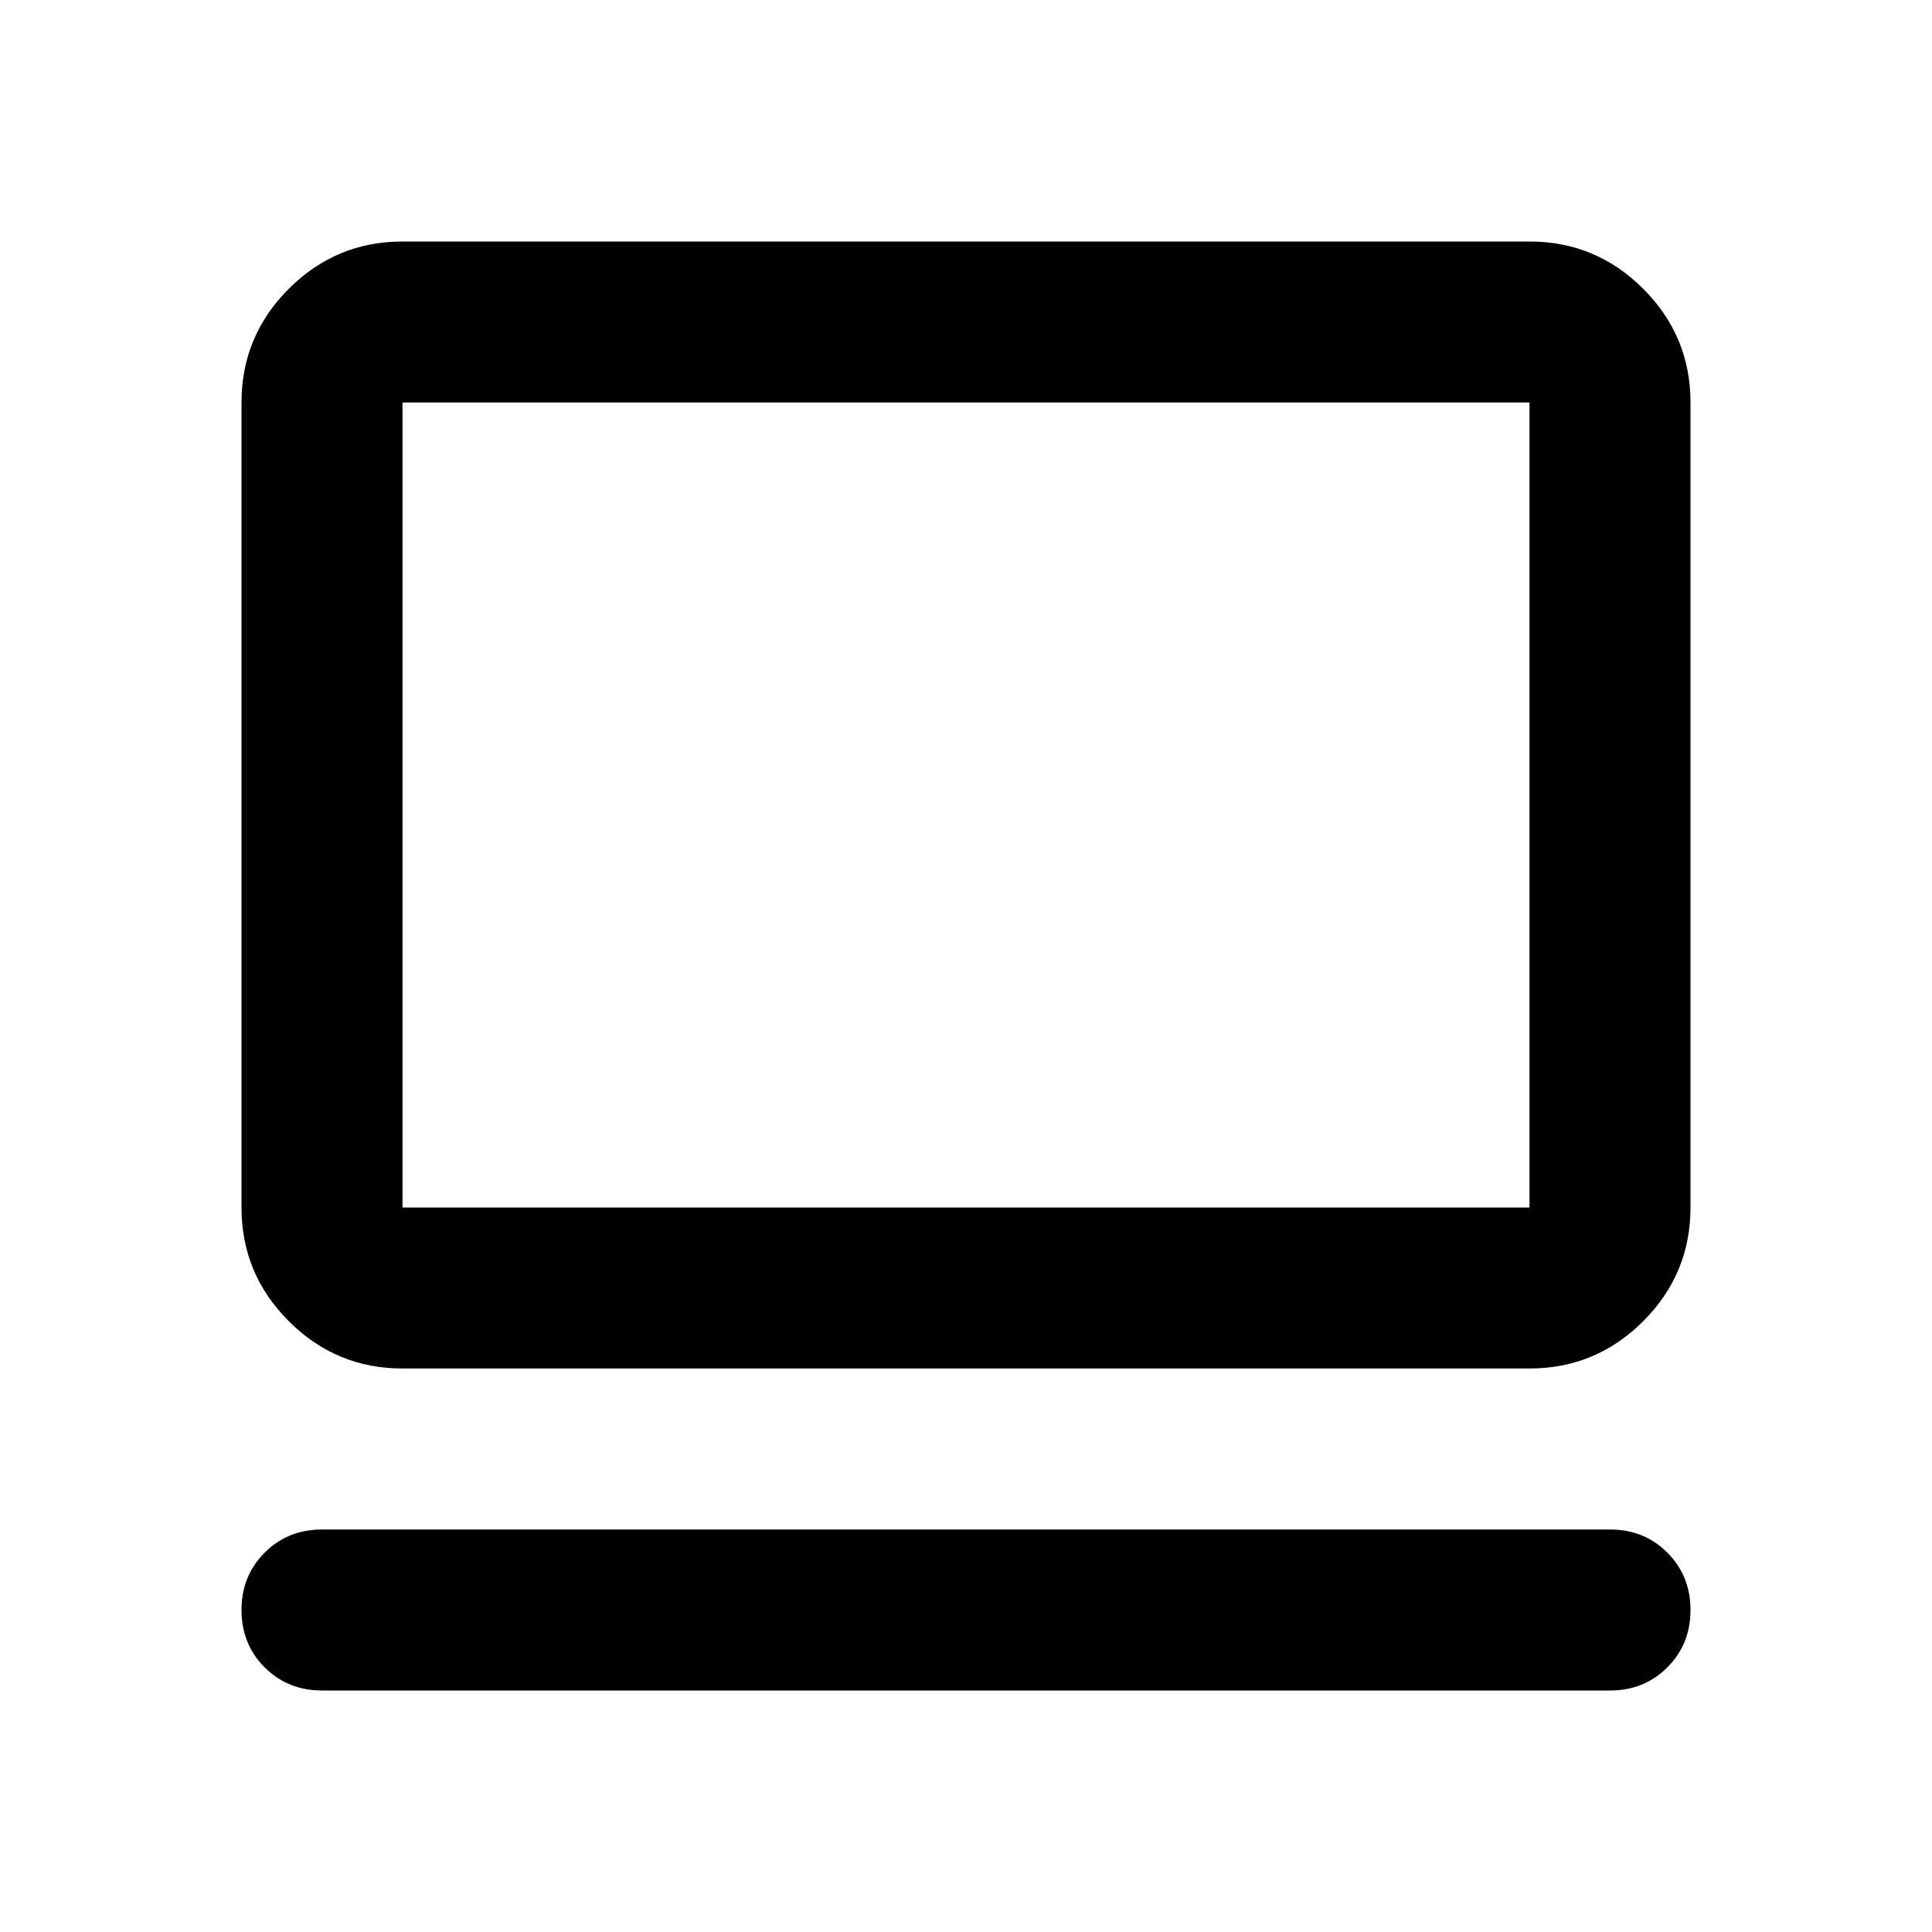 <svg xmlns="http://www.w3.org/2000/svg" height="24" viewBox="0 -960 960 960" width="24"><path d="M800-120H160q-17 0-28.5-11.5T120-160q0-17 11.5-28.5T160-200h640q17 0 28.5 11.5T840-160q0 17-11.5 28.5T800-120ZM200-280q-33 0-56.5-23.5T120-360v-400q0-33 23.5-56.5T200-840h560q33 0 56.5 23.5T840-760v400q0 33-23.5 56.5T760-280H200Zm0-80h560v-400H200v400Zm0 0v-400 400Z"/></svg>